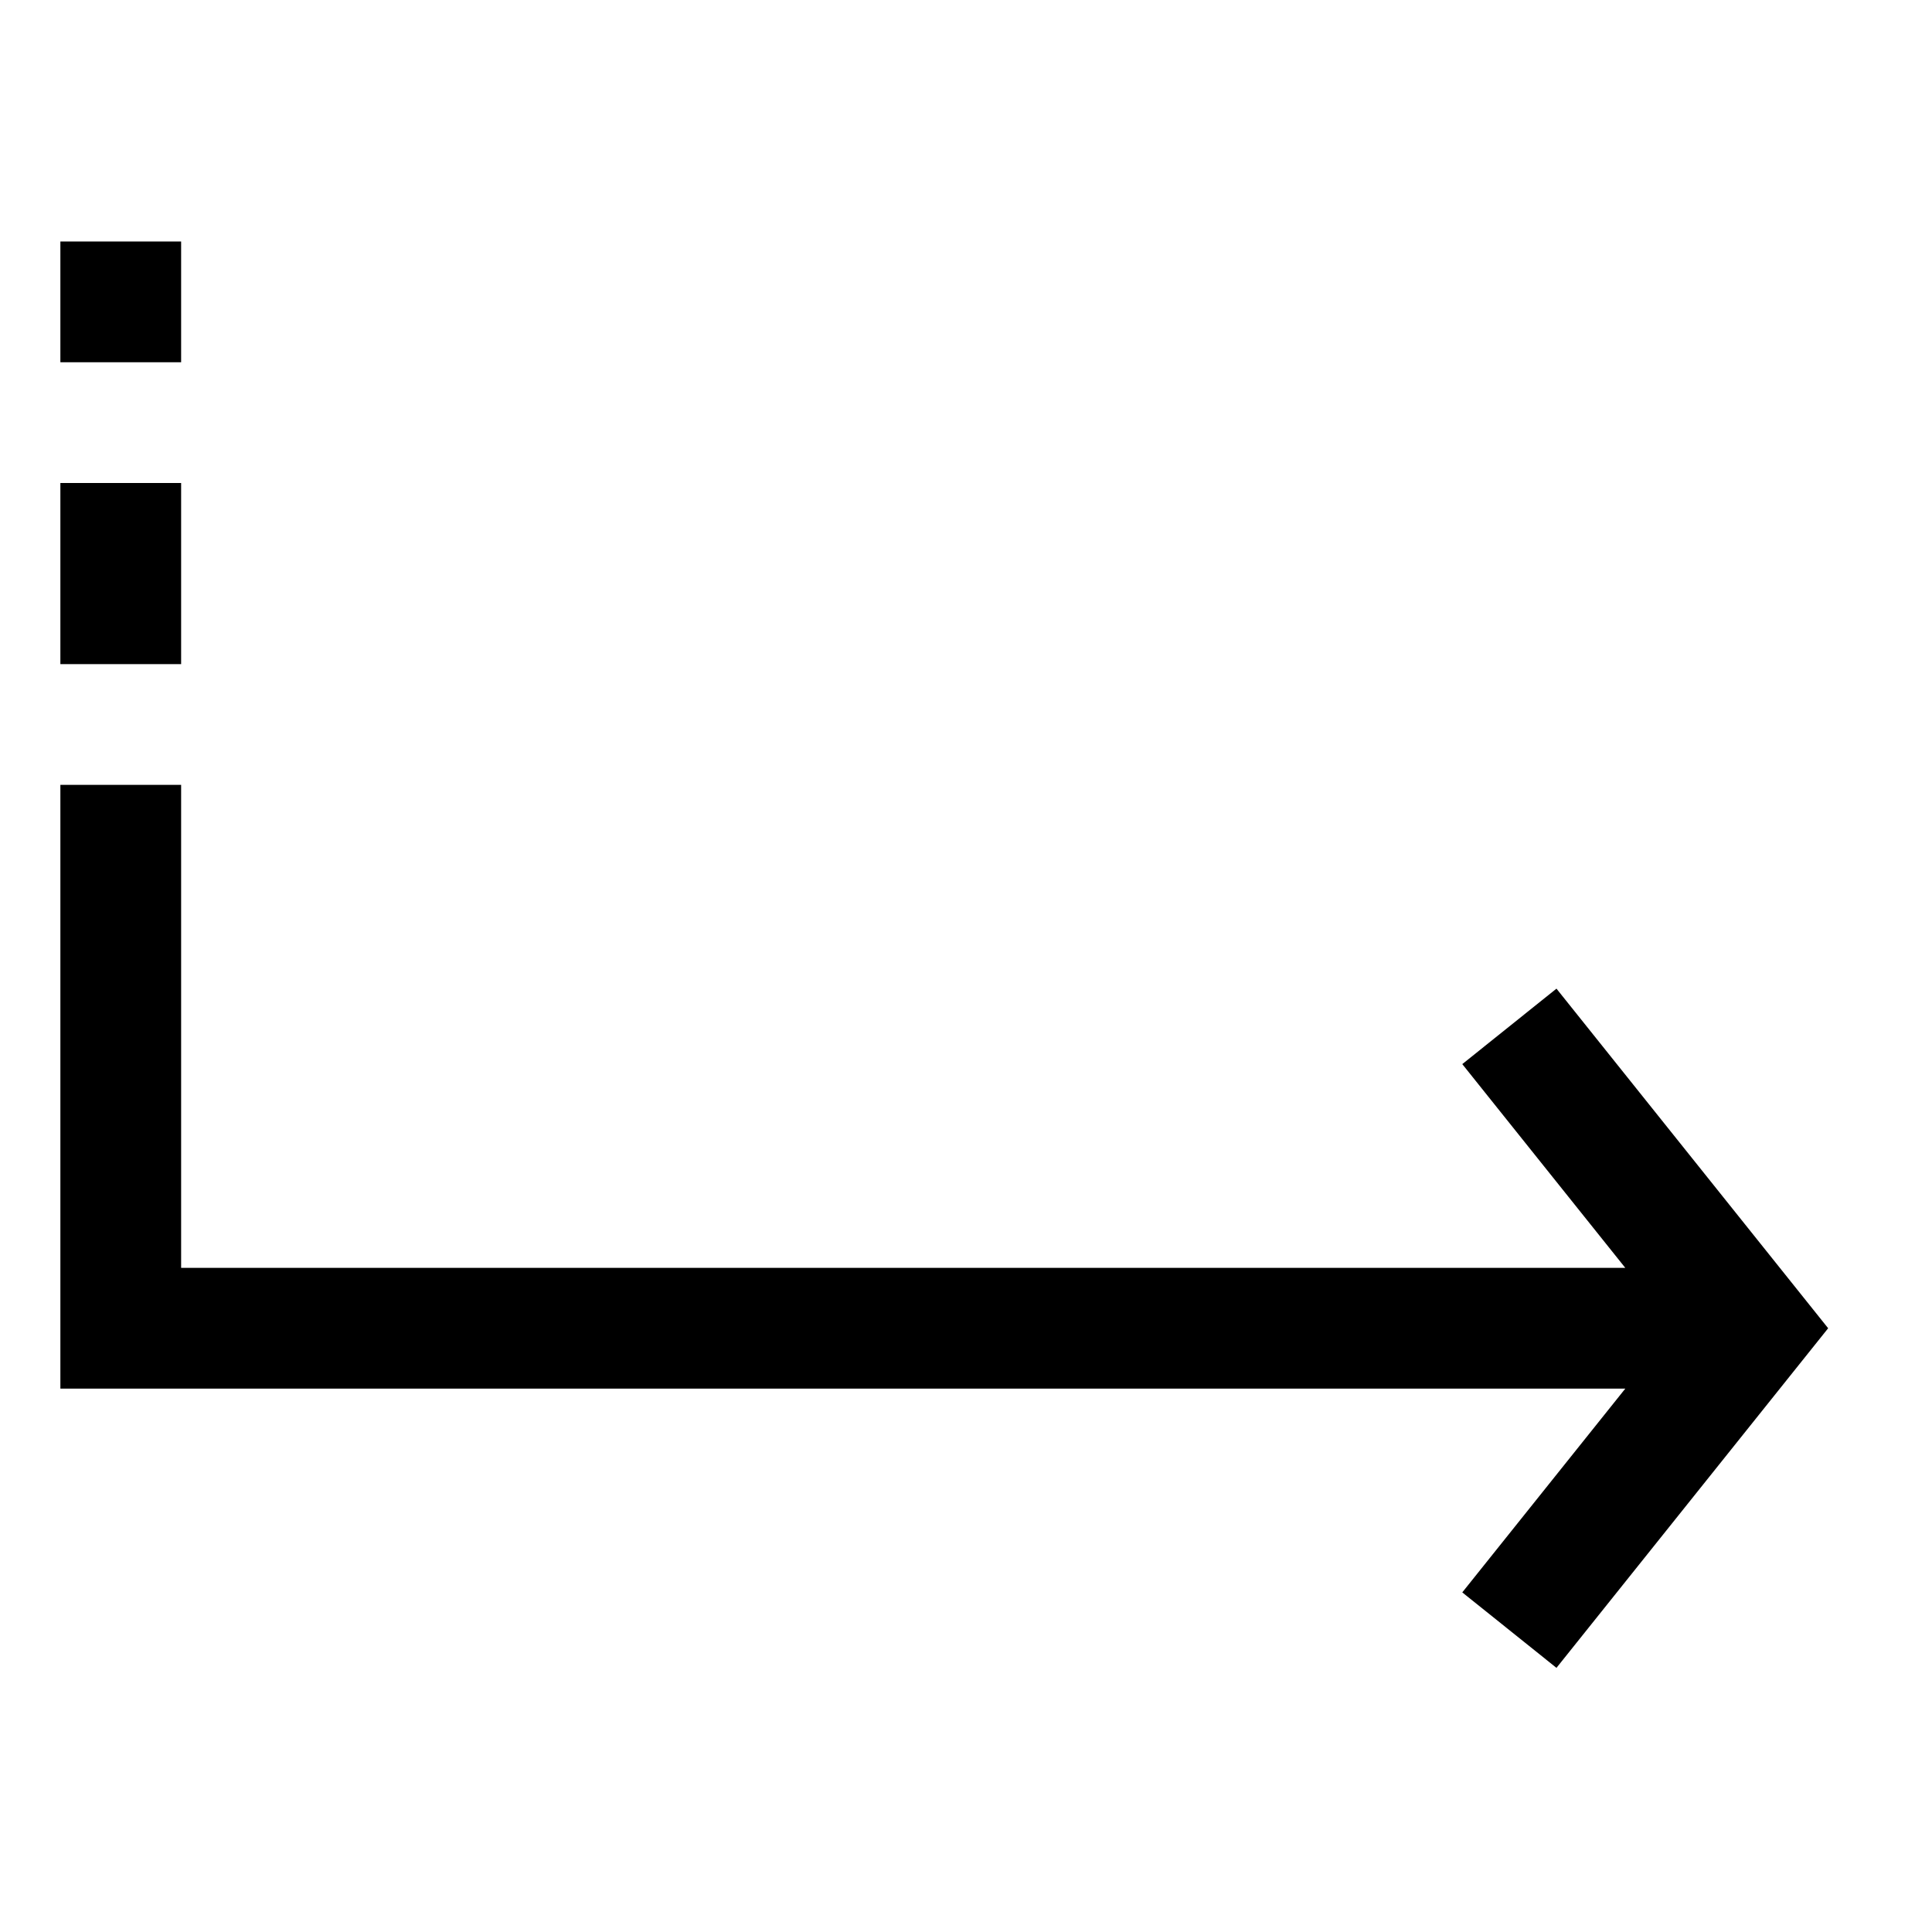 <svg width="32" height="32" viewBox="0 0 32 32" xmlns="http://www.w3.org/2000/svg"><g class="nc-icon-wrapper" fill="#000000"><g transform="translate(11 133)"><path d="M-8-127v-2h-2v2h2z"></path><path d="M-8-125v3h-2v-3h2z"></path><path d="M-10-120v10h25.92l-2.7 3.375 1.56 1.25 4.5-5.625-4.5-5.625-1.56 1.25 2.7 3.375H-8v-8h-2z"></path></g></g></svg>